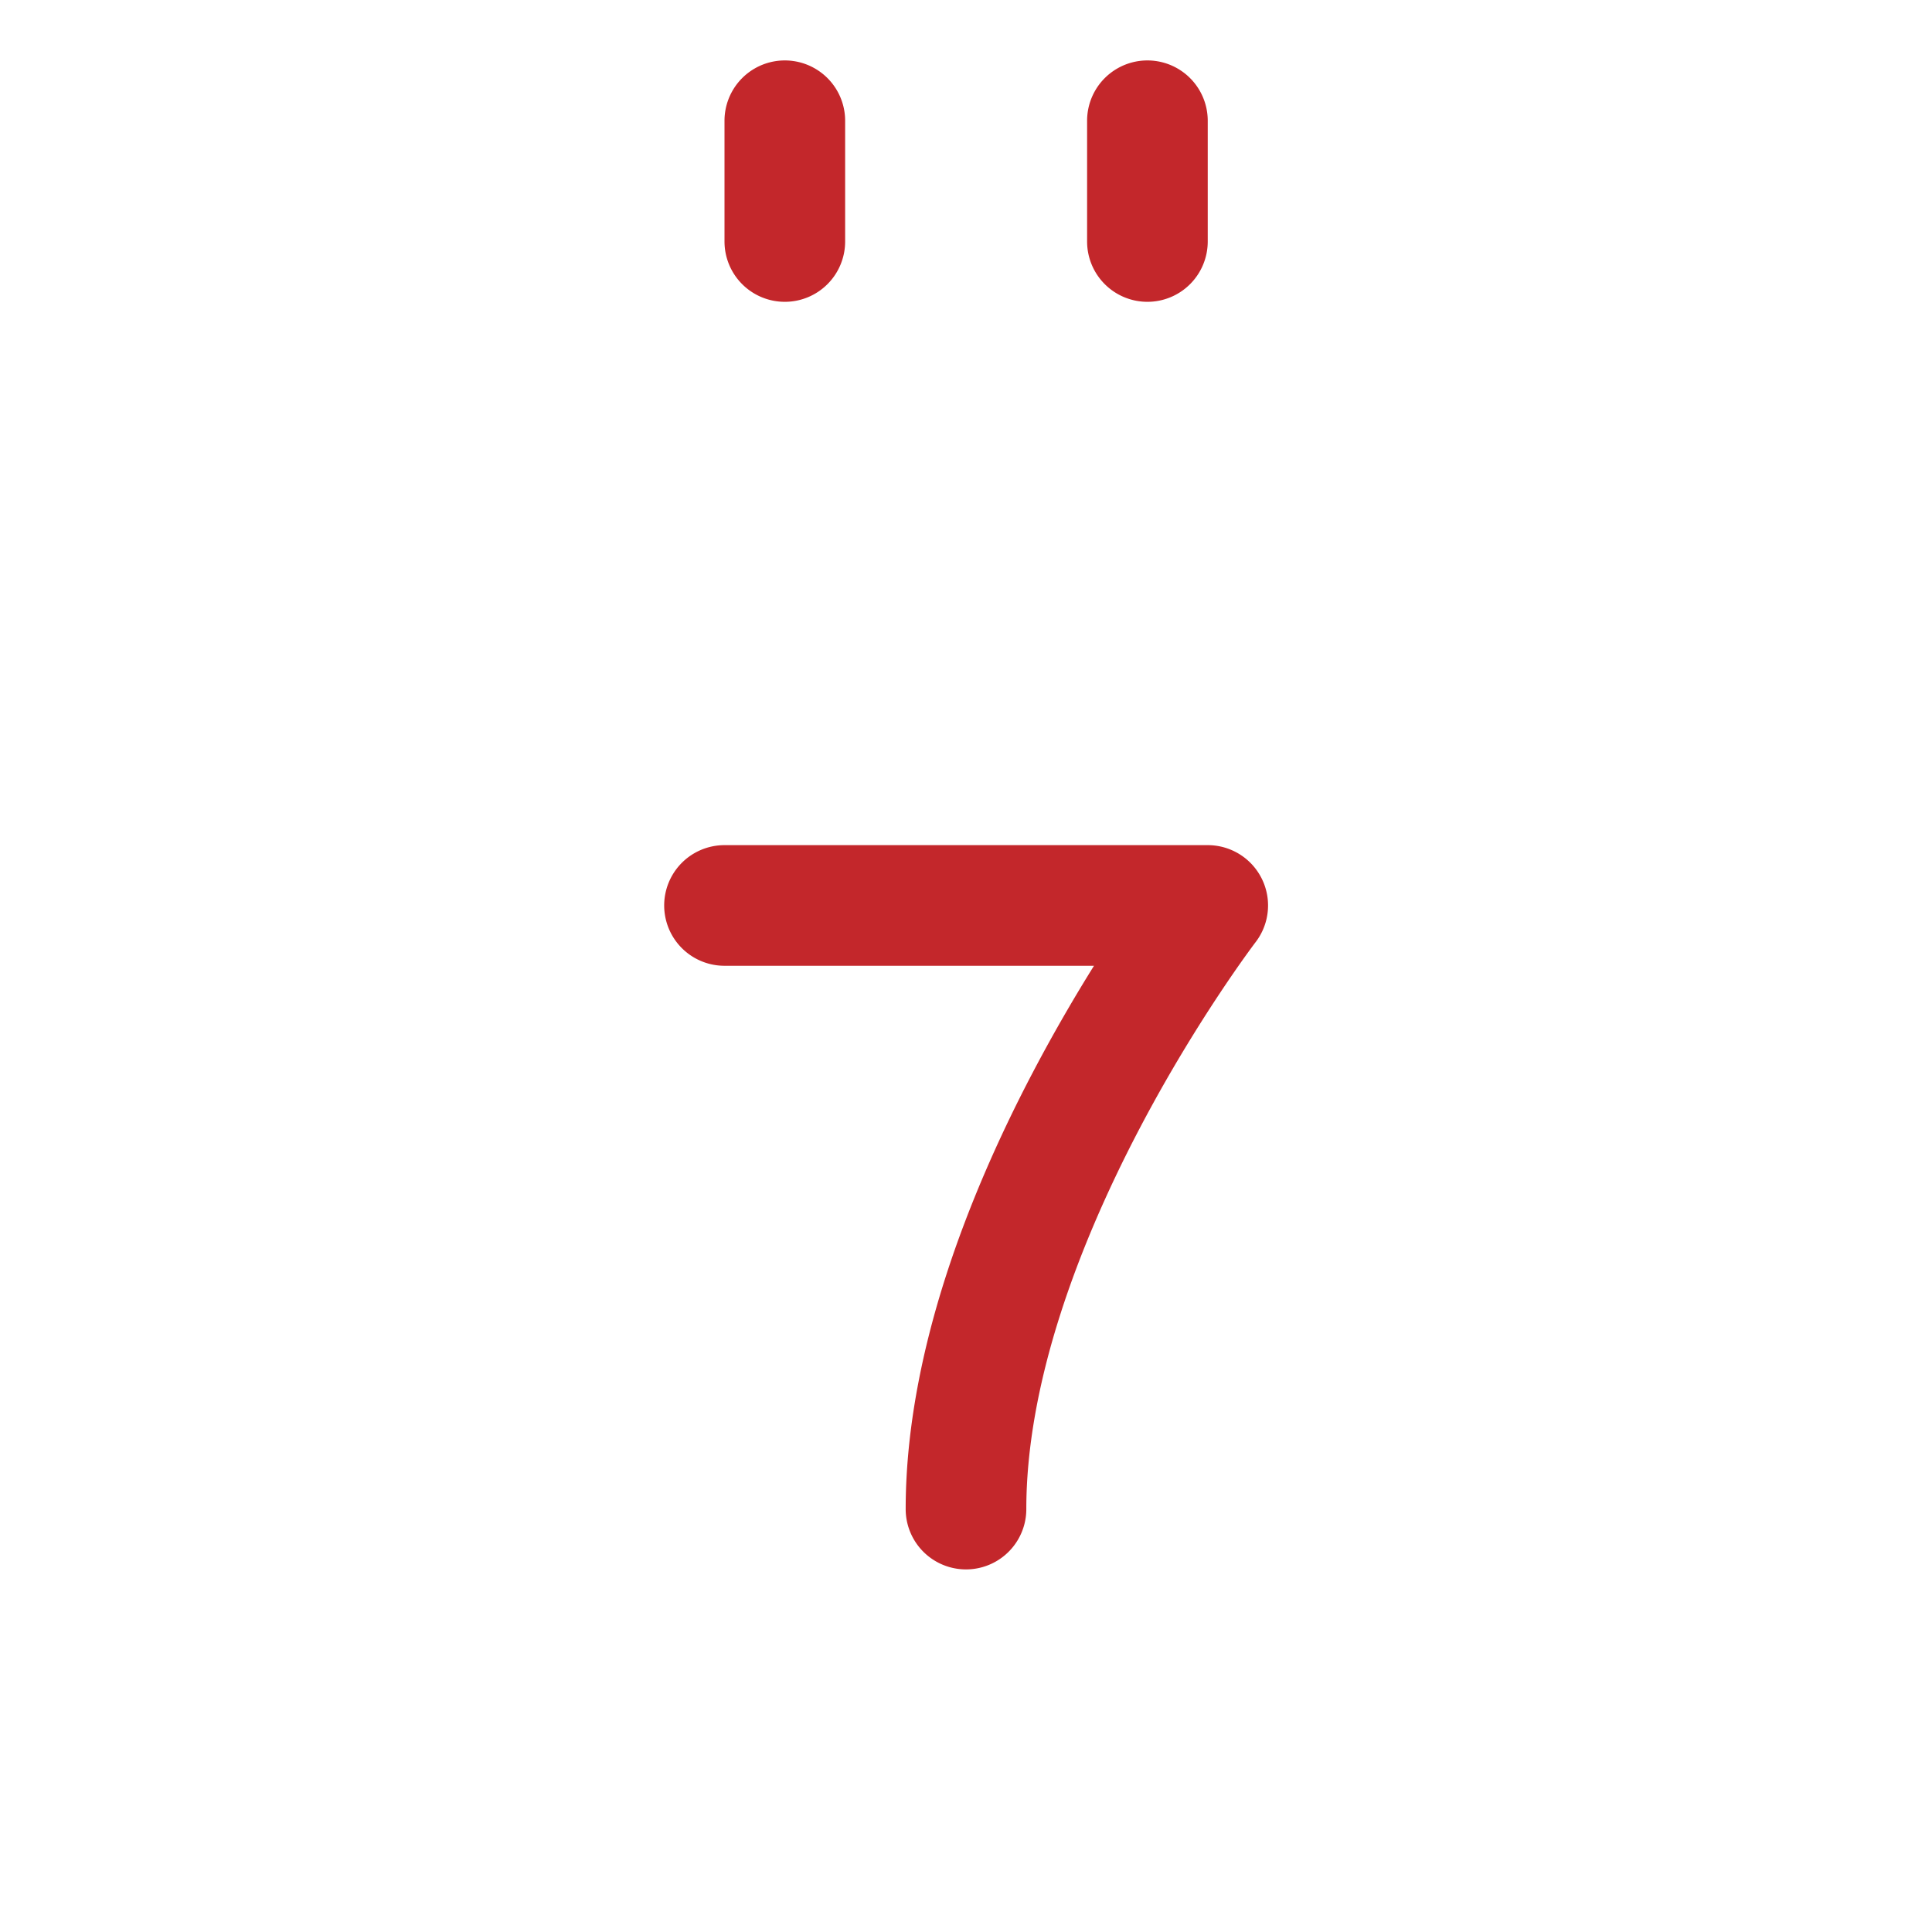 <svg t="1678874072828" class="icon" viewBox="0 0 1024 1024" version="1.1" xmlns="http://www.w3.org/2000/svg" p-id="21158" data-spm-anchor-id="a313x.7781069.0.i49" width="48" height="48"><path d="M948.03 156.104a150.613 150.613 0 0 0-138.92-92.117l-40.098 0.029a31.927 31.927 0 1 0 0.029 63.85h40.123a86.178 86.178 0 0 1 61.368 25.468C886.919 169.785 895.885 191.615 895.885 214.821v105.27L128.003 320.062l-0.119-0.033V214.821a86.959 86.959 0 0 1 86.868-86.879L255.761 128.242h0.231a31.97 31.97 0 0 0 0.22-63.94l-41.142-0.285h-0.22A150.855 150.855 0 0 0 63.94 214.821v594.3A150.639 150.639 0 0 0 214.857 959.825h594.286A150.386 150.386 0 0 0 959.825 809.121V214.821a149.826 149.826 0 0 0-11.795-58.717z m-77.523 714.392a86.102 86.102 0 0 1-61.364 25.388H214.857a86.37 86.37 0 0 1-61.484-25.392c-16.411-16.408-25.493-38.169-25.493-61.375V384.002h0.116l767.889 0.029v425.09a86.106 86.106 0 0 1-25.377 61.372z" fill="" p-id="21159" data-spm-anchor-id="a313x.7781069.0.i47" class=""></path><path d="M415.972 159.97a31.97 31.97 0 0 0 31.97-31.97V64.002a31.97 31.97 0 0 0-63.94 0v63.998a31.97 31.97 0 0 0 31.97 31.97zM608.154 159.97a31.97 31.97 0 0 0 31.97-31.97V64.002a31.97 31.97 0 0 0-63.94 0v63.998a31.97 31.97 0 0 0 31.97 31.97zM640.124 447.942h-256.122a31.97 31.97 0 0 0 0 63.94h195.838c-9.866 15.815-20.952 34.697-32.071 55.83-19.446 36.966-34.979 73.26-46.171 107.867-14.312 44.27-21.57 86.081-21.57 124.268a31.97 31.97 0 1 0 63.94 0c0-31.334 6.141-66.324 18.279-104.006 9.978-31.002 23.972-63.76 41.586-97.366 30.413-58.019 61.368-98.728 61.664-99.114A31.97 31.97 0 0 0 640.124 447.942z" fill="#C3272B" p-id="21160" data-spm-anchor-id="a313x.7781069.0.i50" class=""></path></svg>